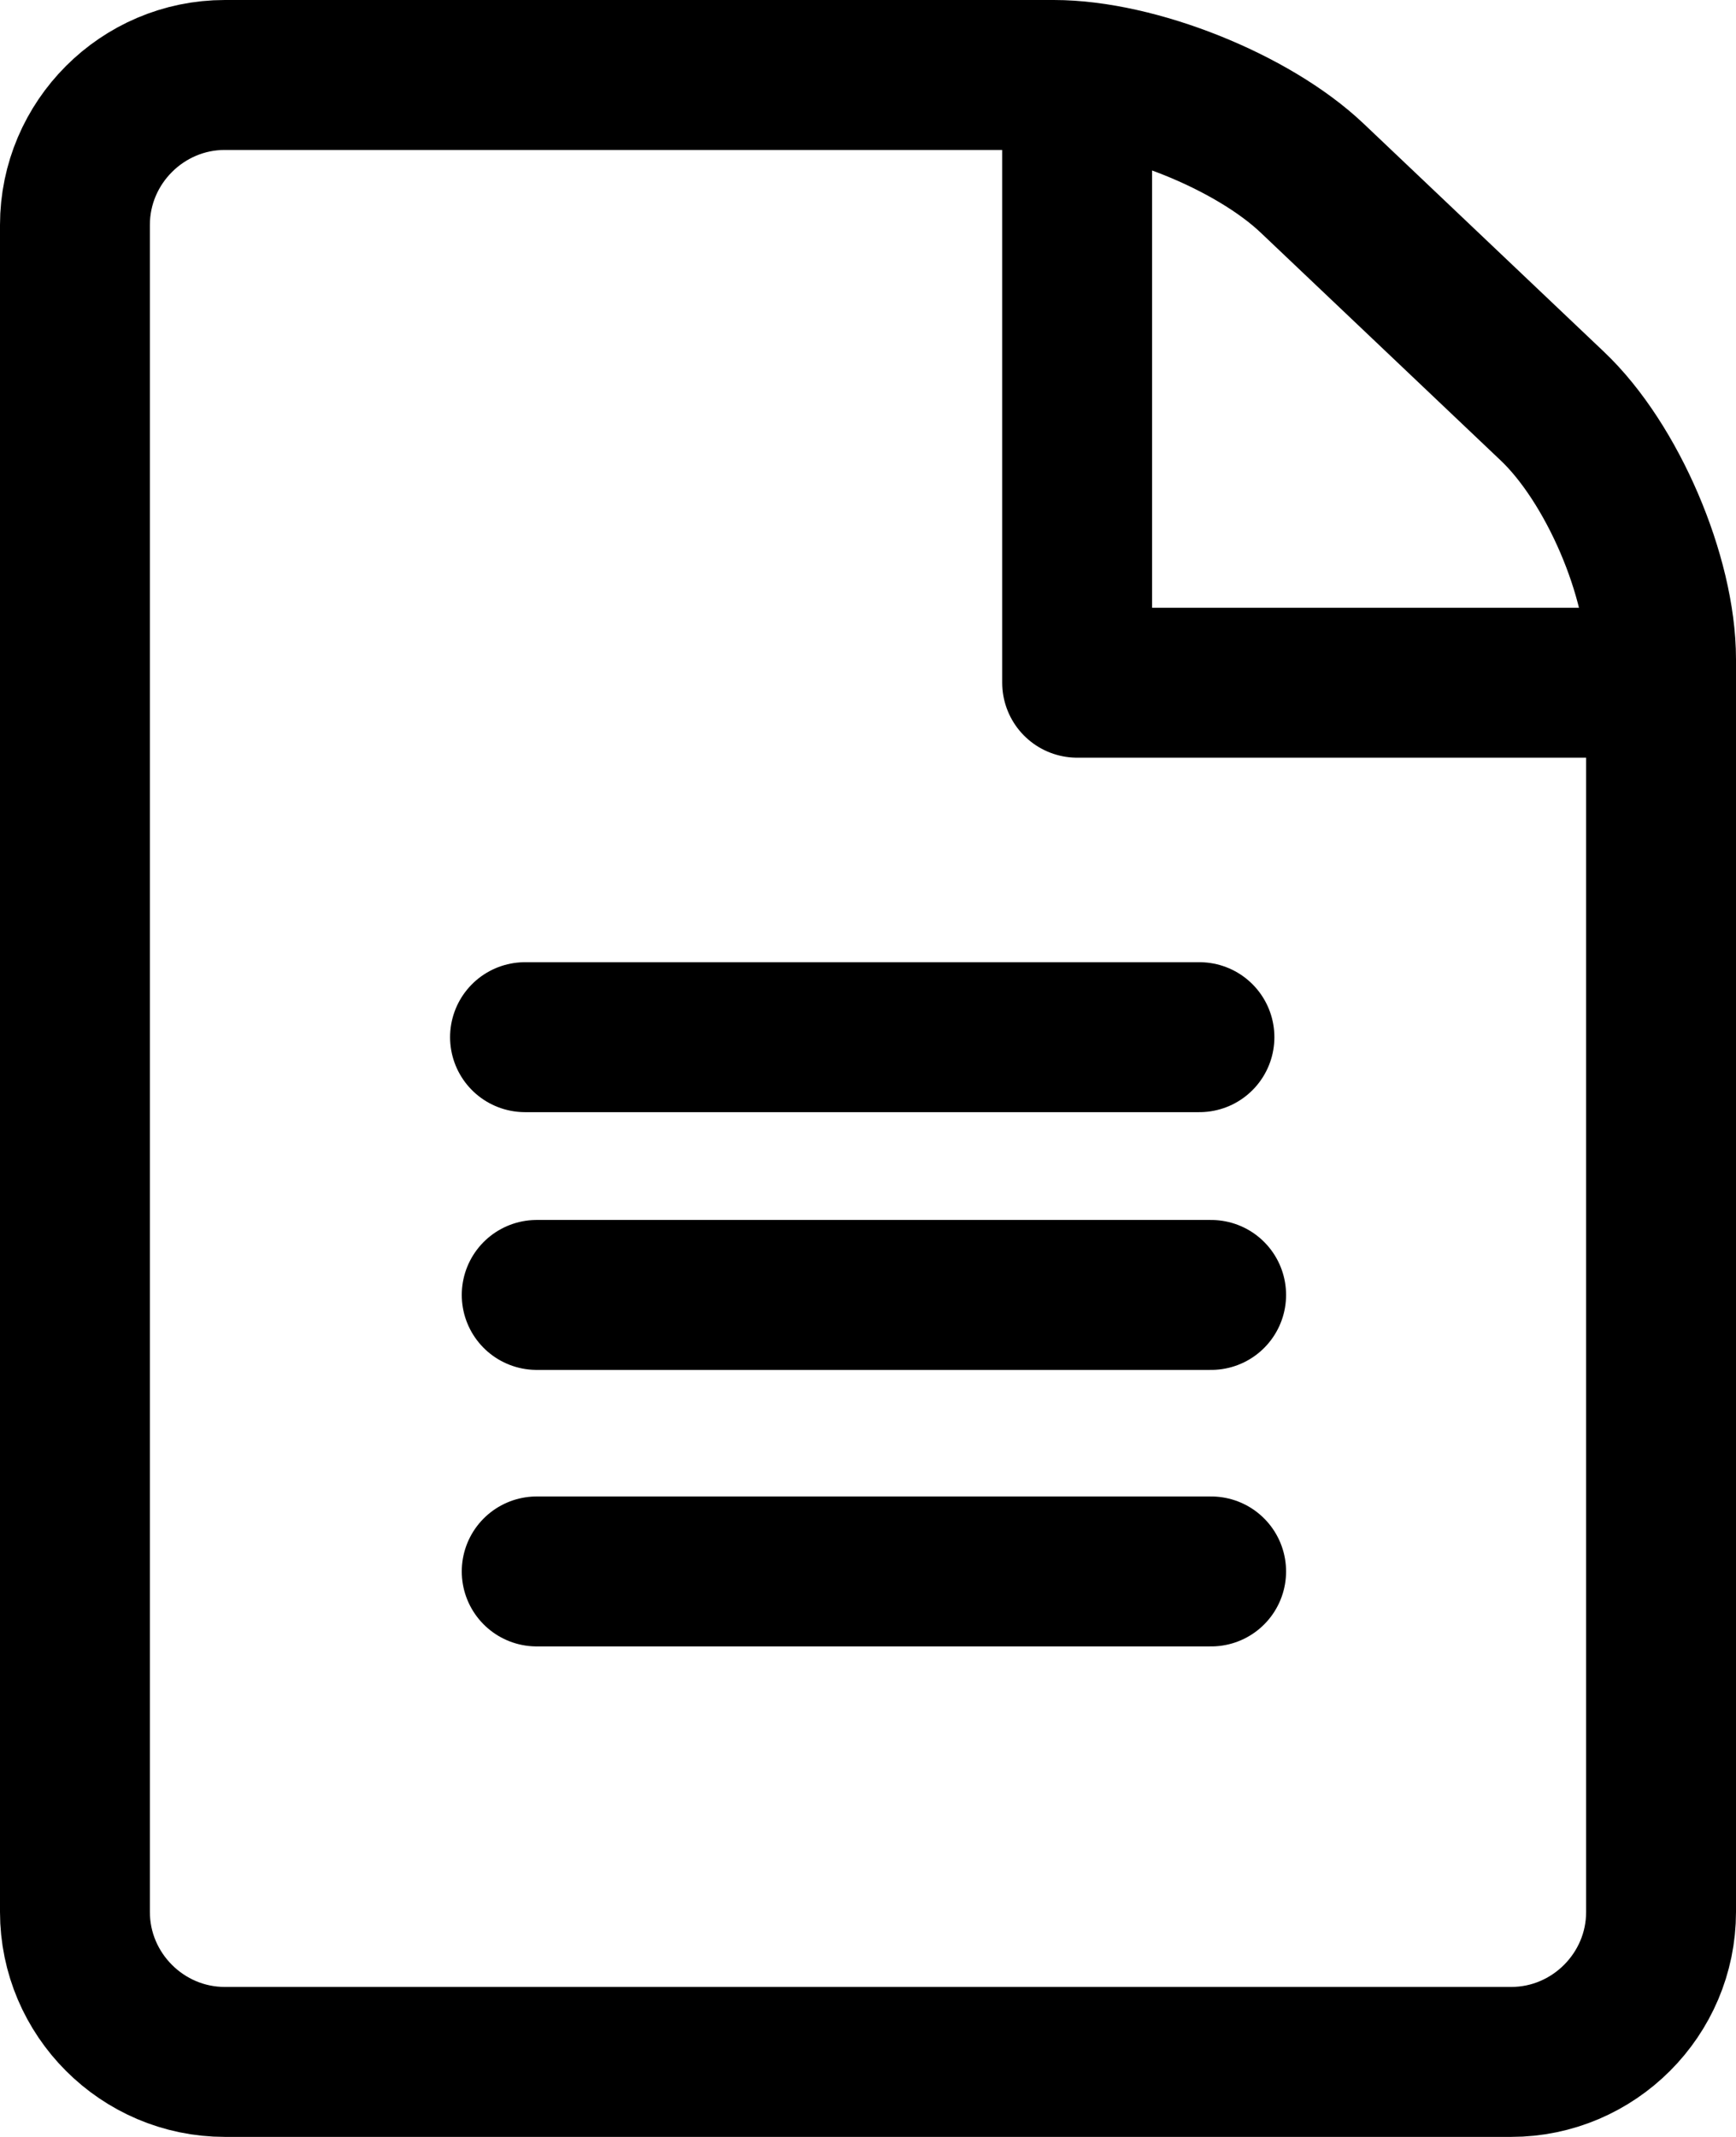 <?xml version="1.0" encoding="utf-8"?>
<!-- Generator: Adobe Illustrator 17.0.0, SVG Export Plug-In . SVG Version: 6.00 Build 0)  -->
<!DOCTYPE svg PUBLIC "-//W3C//DTD SVG 1.1//EN" "http://www.w3.org/Graphics/SVG/1.1/DTD/svg11.dtd">
<svg version="1.1" id="Layer_1" xmlns="http://www.w3.org/2000/svg" xmlns:xlink="http://www.w3.org/1999/xlink" x="0px" y="0px"
	 width="11.583px" height="14.251px" viewBox="0 0 11.583 14.251" enable-background="new 0 0 11.583 14.251" xml:space="preserve">
<g>
	<path fill="none" stroke="#000000" stroke-miterlimit="10" d="M1.5,0.5c-0.55,0-1,0.45-1,1v11.251c0,0.55,0.45,1,1,1h8.583
		c0.55,0,1-0.45,1-1V4.397c0-0.55-0.326-1.31-0.725-1.688l-1.602-1.52C8.357,0.81,7.581,0.5,7.031,0.5H1.5z"/>
</g>
<line fill="#FFFFFF" stroke="#000000" stroke-linecap="round" stroke-linejoin="round" stroke-miterlimit="10" x1="3.503" y1="6.917" x2="8.003" y2="6.917"/>
<line fill="#FFFFFF" stroke="#000000" stroke-linecap="round" stroke-linejoin="round" stroke-miterlimit="10" x1="3.581" y1="8.636" x2="8.081" y2="8.636"/>
<line fill="#FFFFFF" stroke="#000000" stroke-linecap="round" stroke-linejoin="round" stroke-miterlimit="10" x1="3.581" y1="10.48" x2="8.081" y2="10.48"/>
<polyline fill="none" stroke="#000000" stroke-linecap="round" stroke-linejoin="round" stroke-miterlimit="10" points="
	7.187,0.583 7.187,4.553 10.917,4.553 "/>
</svg>
